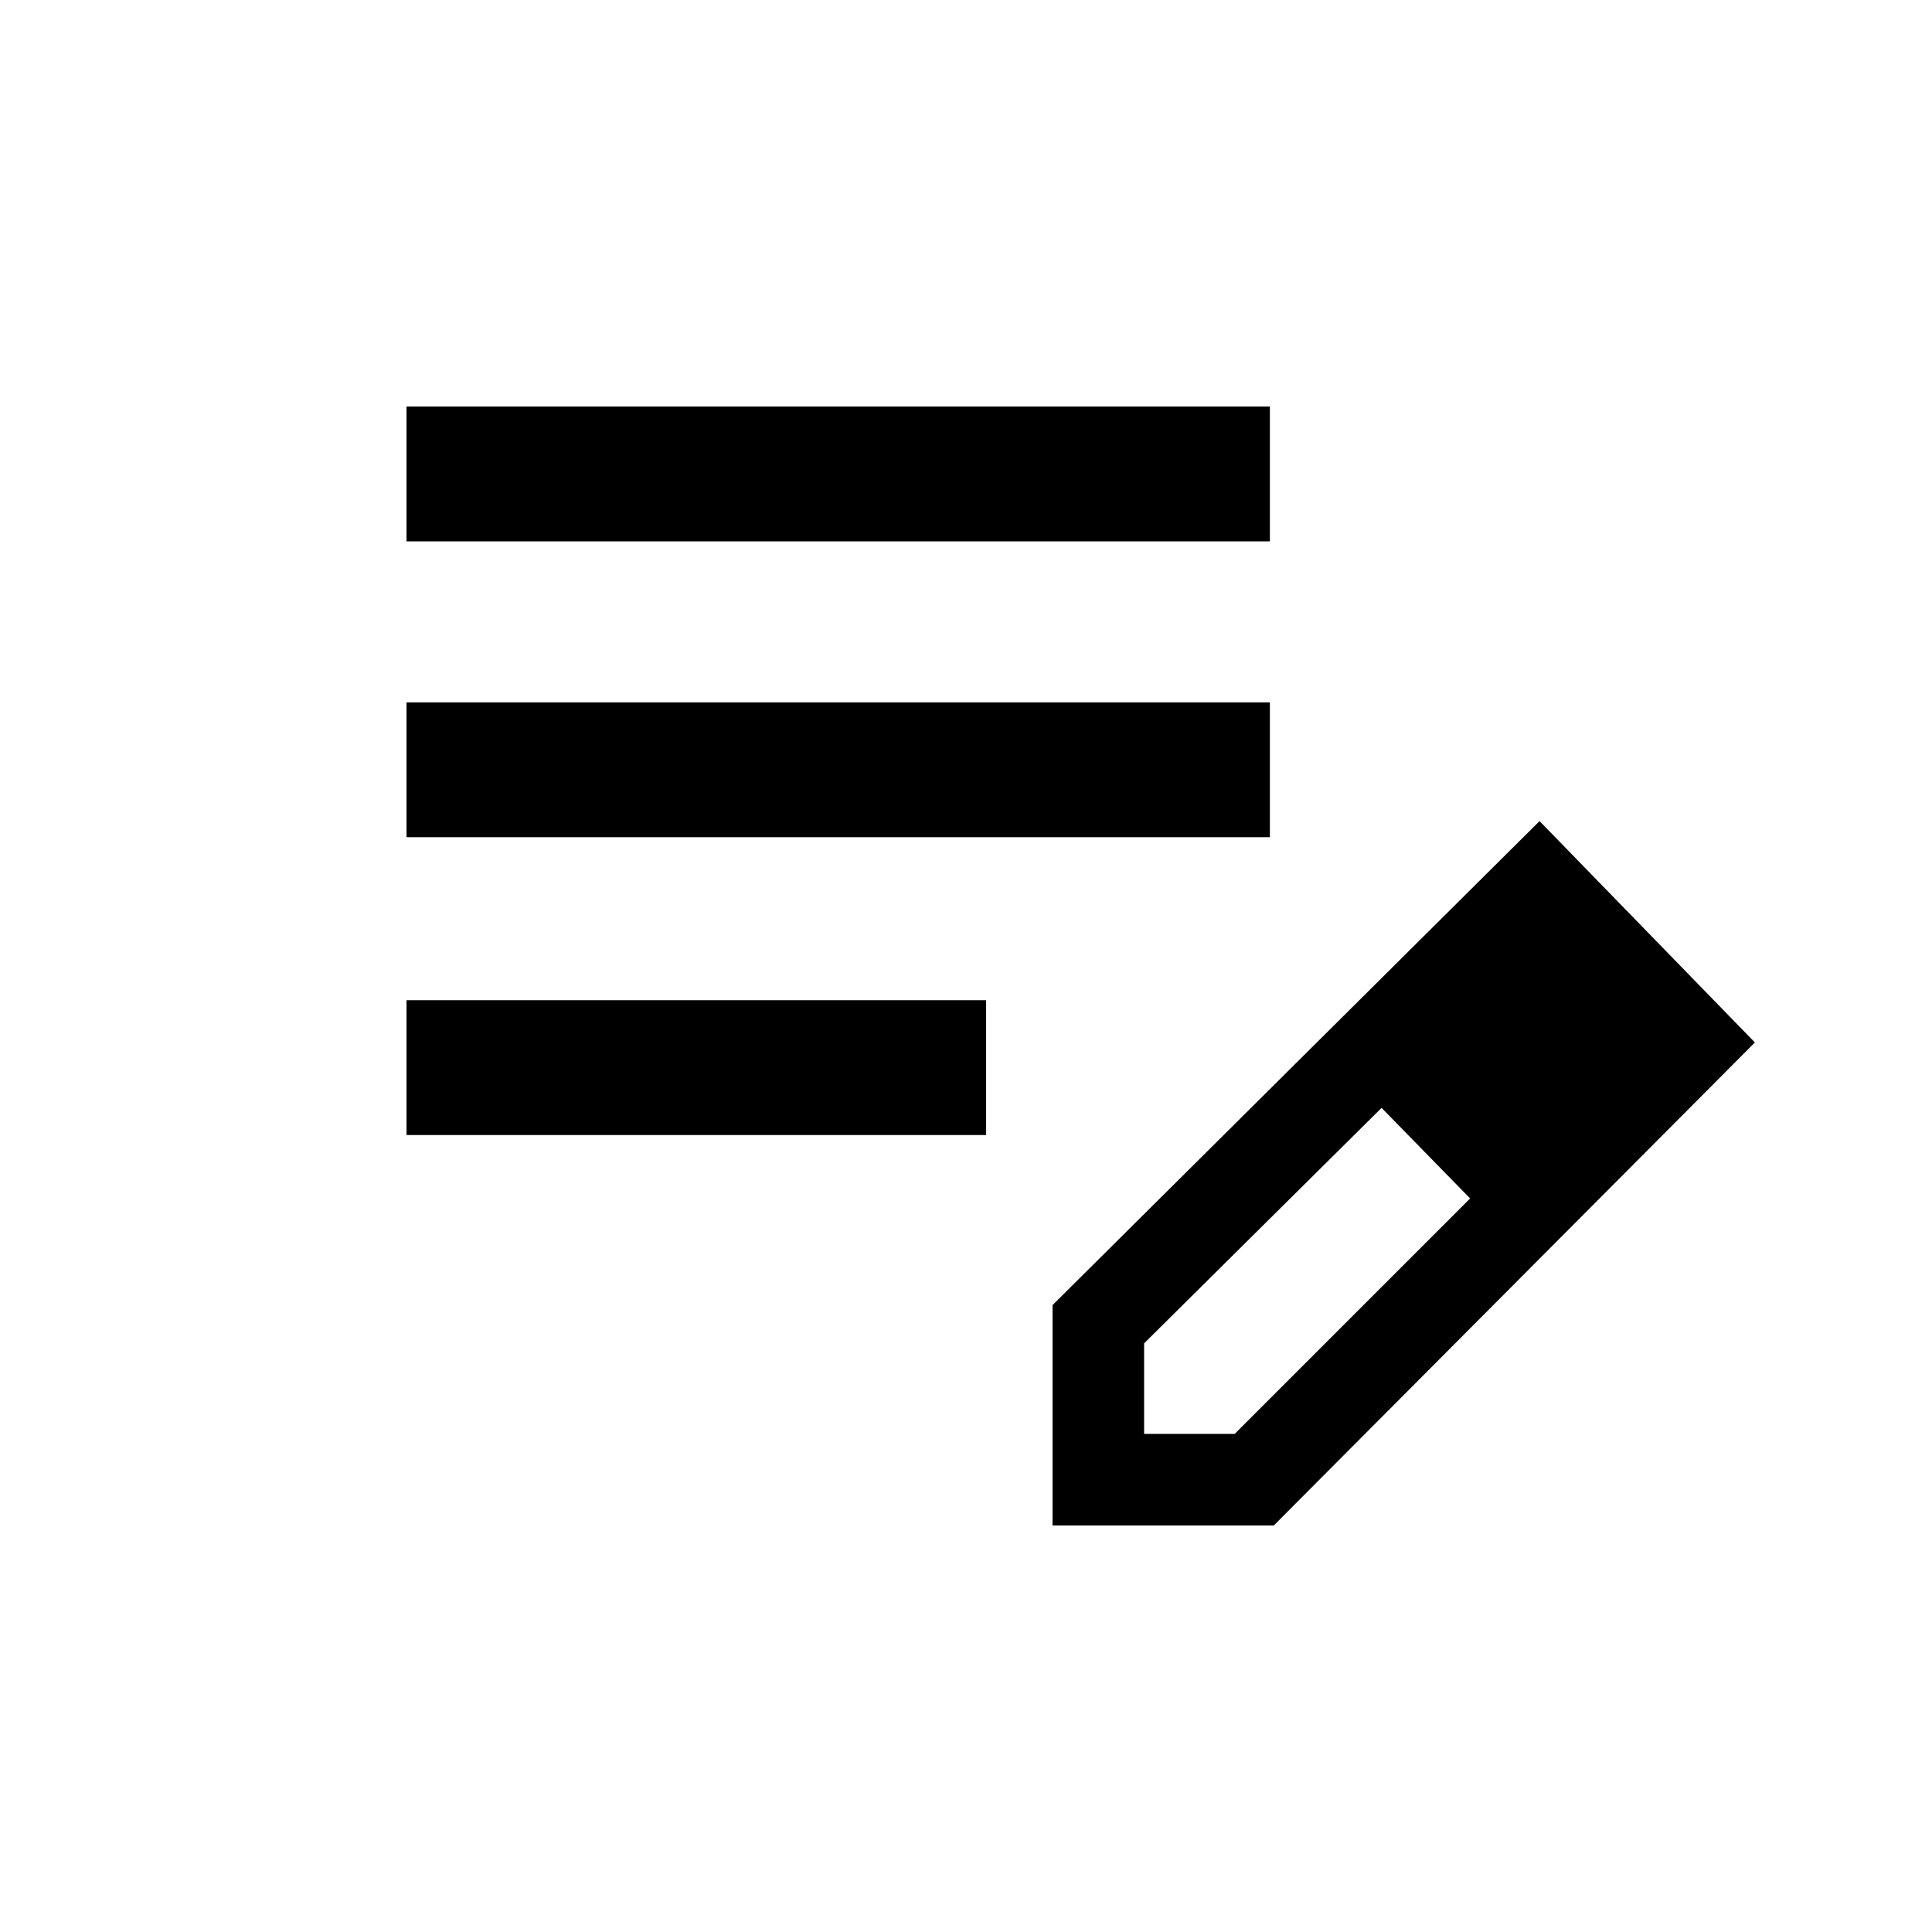 <svg xmlns="http://www.w3.org/2000/svg" height="20" viewBox="0 -960 960 960" width="20"><path d="M202-396v-67h288v67H202Zm0-148v-67h429v67H202Zm0-147v-67h429v67H202Zm321 489v-109.5L765-552l107 110-239.06 240H523Zm285.5-240.5-45-45 45 45Zm-240 195h45l117-117-22-23-22-22-118 117v45Zm140-140-22-22 44 45-22-23Z"/></svg>